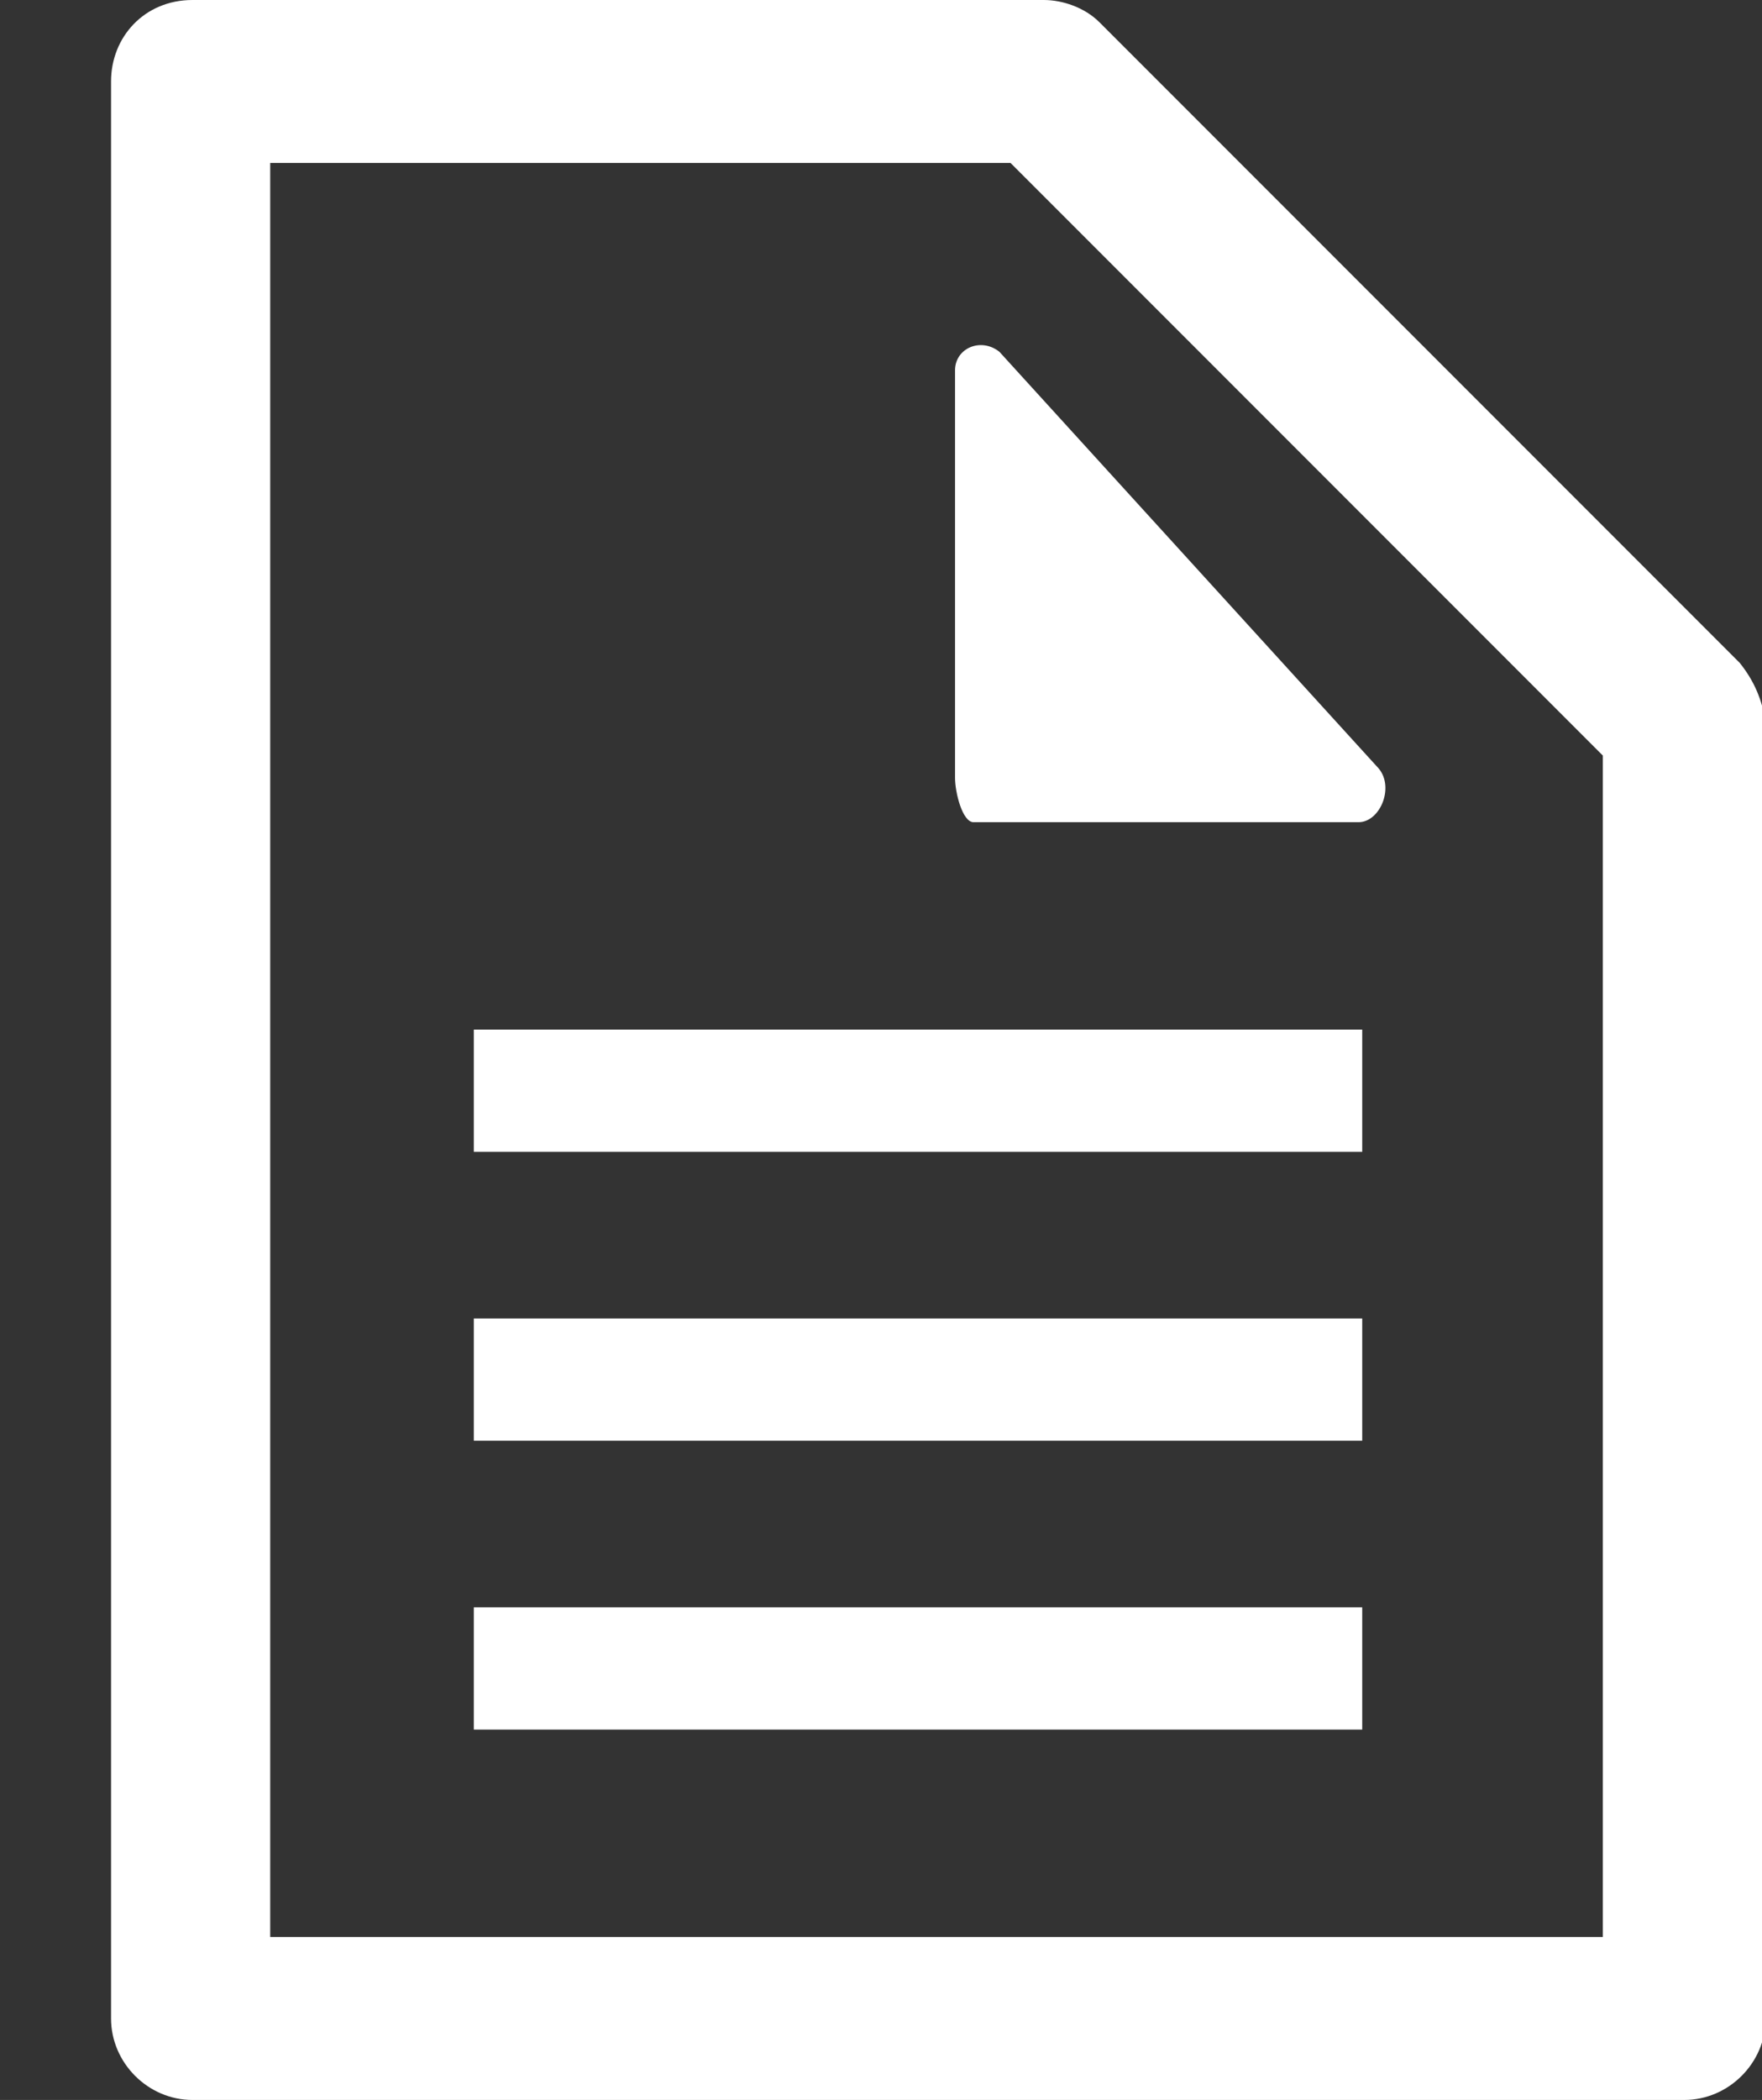 <svg xmlns="http://www.w3.org/2000/svg" width="47.6" height="56.7" viewBox="0 0 47.6 56.7"><rect x="0" y="0" width="47.6" height="56.7" fill="#333333" stroke="none"/><g fill="#FFF"><path d="M47 17.9L29.7.6c-.4-.4-1-.6-1.5-.6h-23C3.9 0 3 1 3 2.2v52.3c0 1.2 1 2.2 2.2 2.2h40.3c1.2 0 2.2-1 2.2-2.2v-35c-.1-.6-.3-1.1-.7-1.6zm-3.7 34.4h-36V4.4h20l16 16v31.9z"/><path d="M12.8 27.8h24v3.3h-24zM12.8 35.6h24v3.3h-24zM12.8 43.4h24v3.3h-24zM25.8 10v11c0 .4.2 1.2.5 1.2h10.4c.6 0 1-1 .5-1.5L27 9.5c-.5-.4-1.2-.1-1.2.5z"/></g></svg>